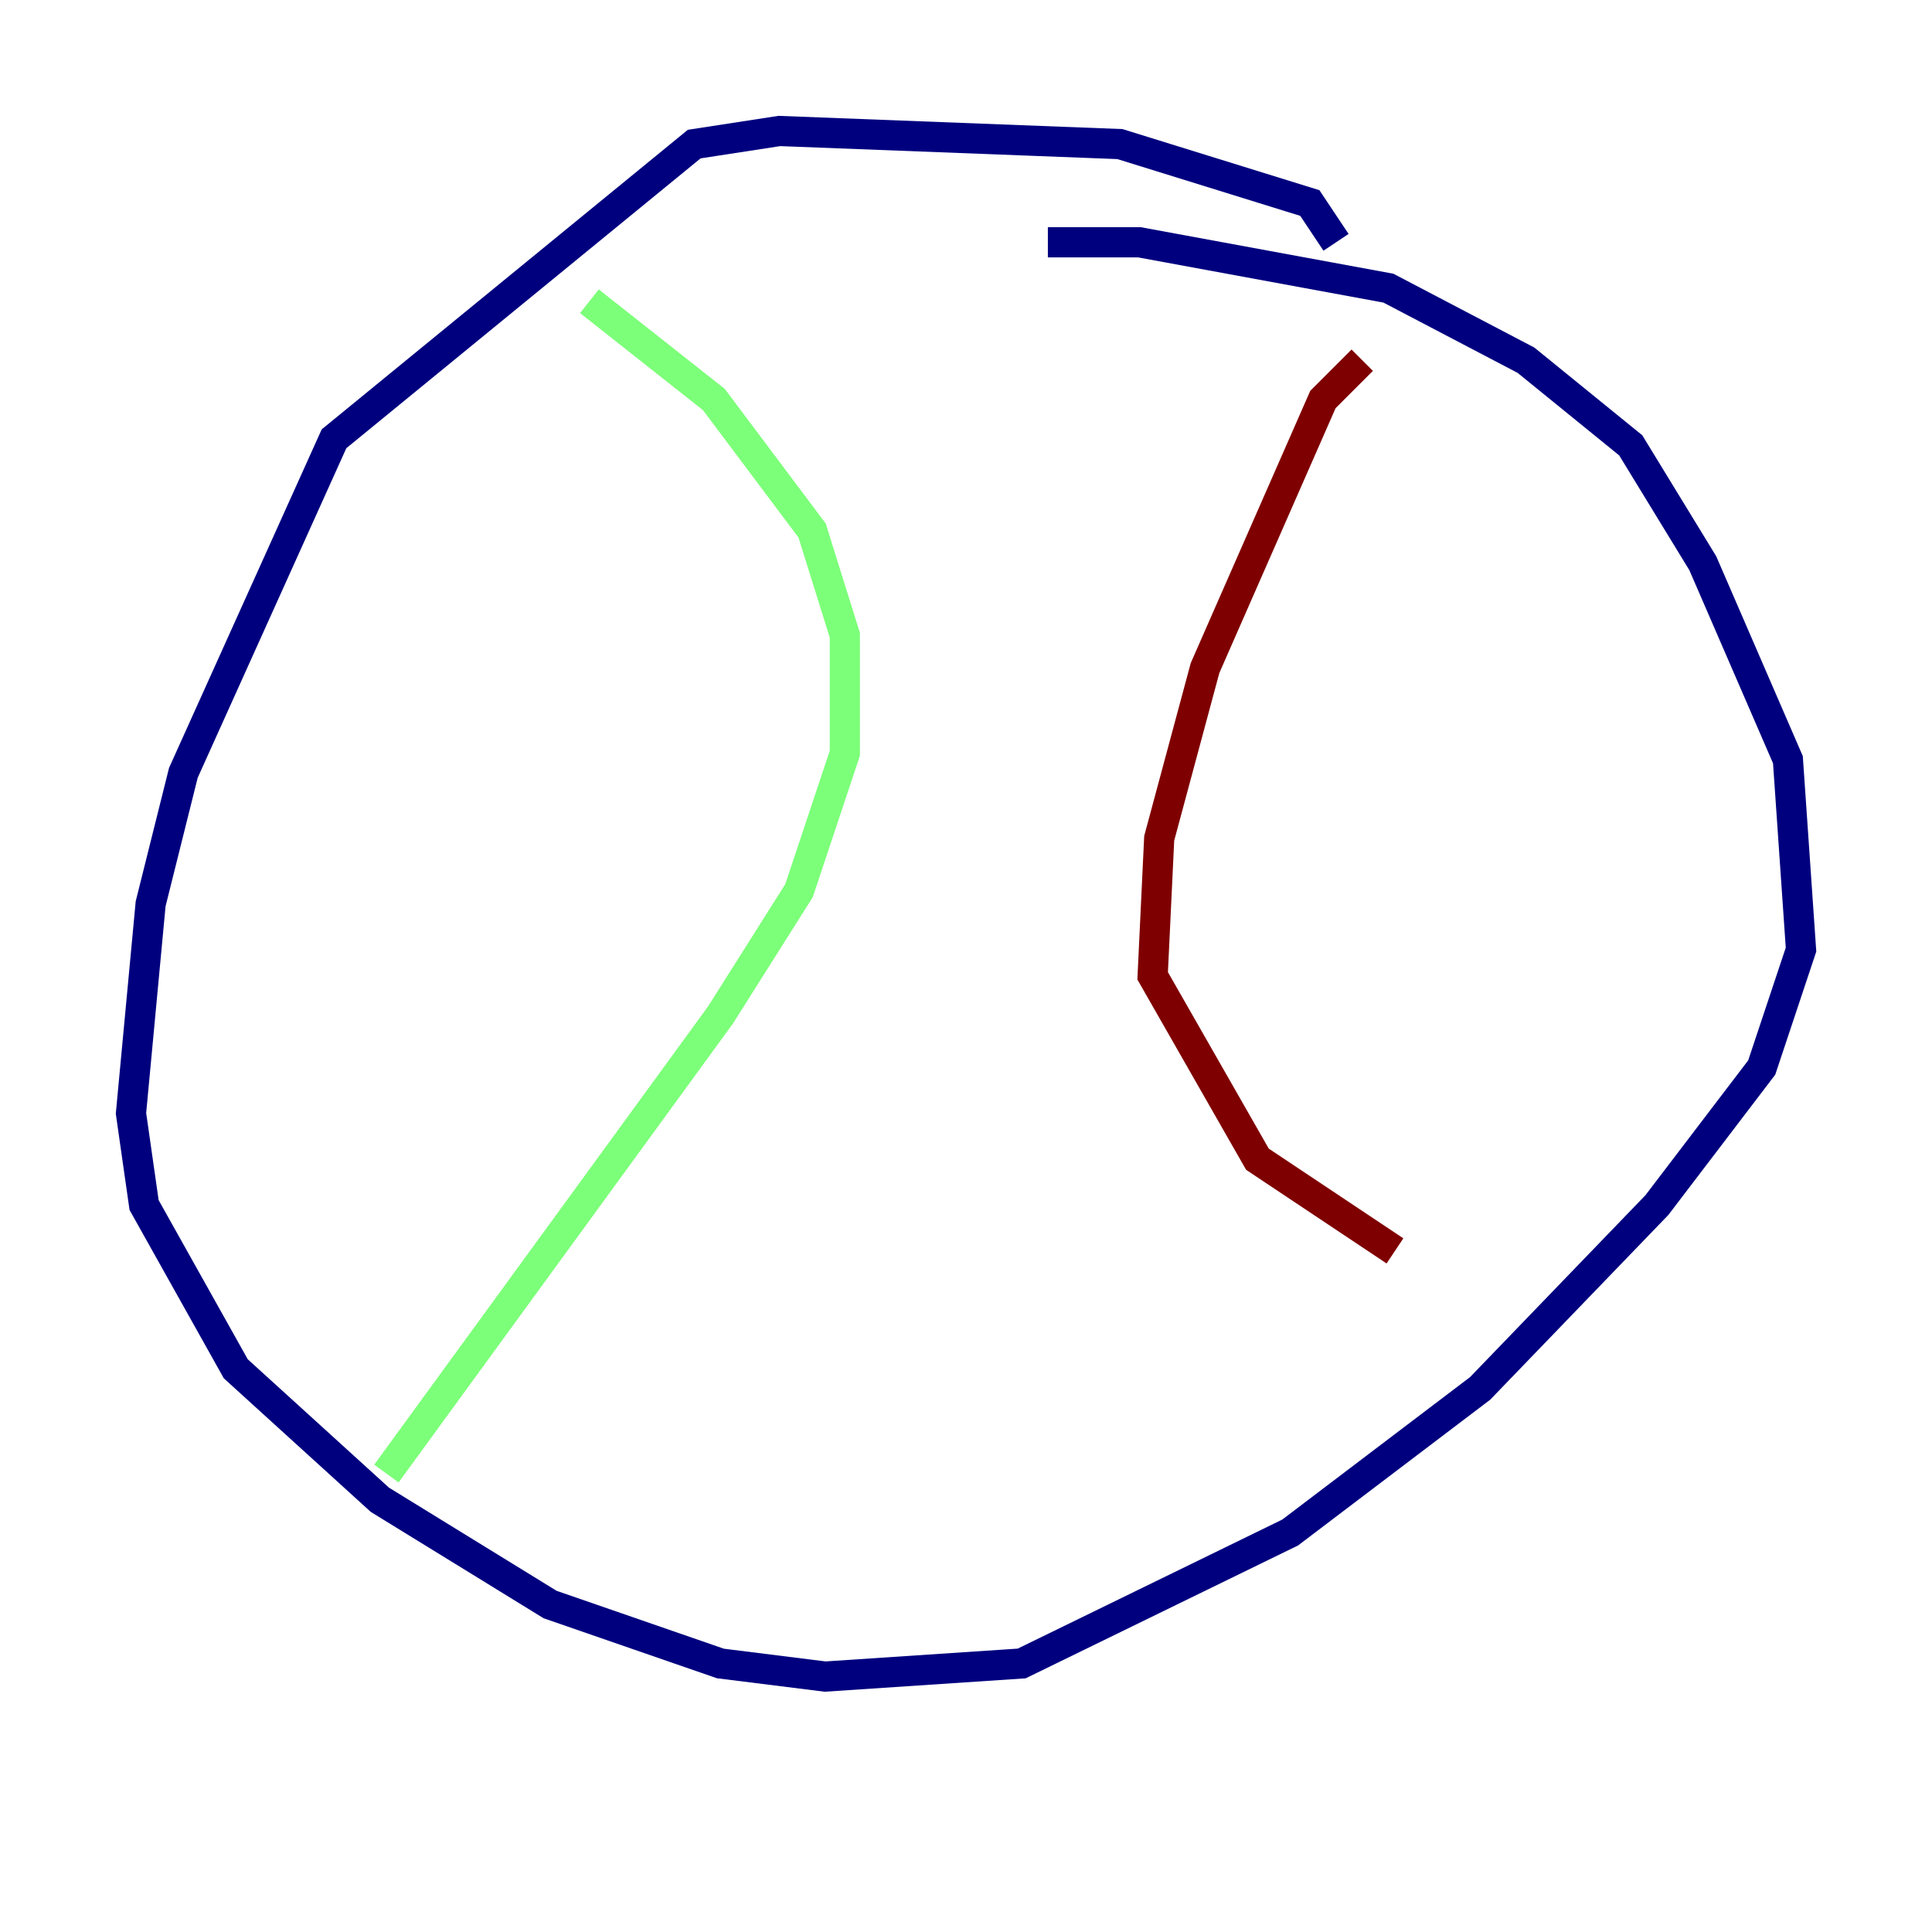 <?xml version="1.0" encoding="utf-8" ?>
<svg baseProfile="tiny" height="128" version="1.2" viewBox="0,0,128,128" width="128" xmlns="http://www.w3.org/2000/svg" xmlns:ev="http://www.w3.org/2001/xml-events" xmlns:xlink="http://www.w3.org/1999/xlink"><defs /><polyline fill="none" points="88.515,16.054 86.78,13.451 74.197,9.546 51.634,8.678 45.993,9.546 22.129,29.071 12.149,51.2 9.98,59.878 8.678,73.763 9.546,79.837 15.62,90.685 25.166,99.363 36.447,106.305 47.729,110.21 54.671,111.078 67.688,110.21 85.478,101.532 98.061,91.986 109.776,79.837 116.719,70.725 119.322,62.915 118.454,50.332 112.814,37.315 108.041,29.505 101.098,23.864 91.986,19.091 75.498,16.054 69.424,16.054" stroke="#00007f" stroke-width="2" /><polyline fill="none" points="39.051,19.959 47.295,26.468 53.803,35.146 55.973,42.088 55.973,49.898 52.936,59.01 47.729,67.254 25.6,97.627" stroke="#7cff79" stroke-width="2" /><polyline fill="none" points="90.251,23.864 87.647,26.468 79.837,44.258 76.8,55.539 76.366,64.651 83.308,76.8 92.42,82.875" stroke="#7f0000" stroke-width="2" /></svg>